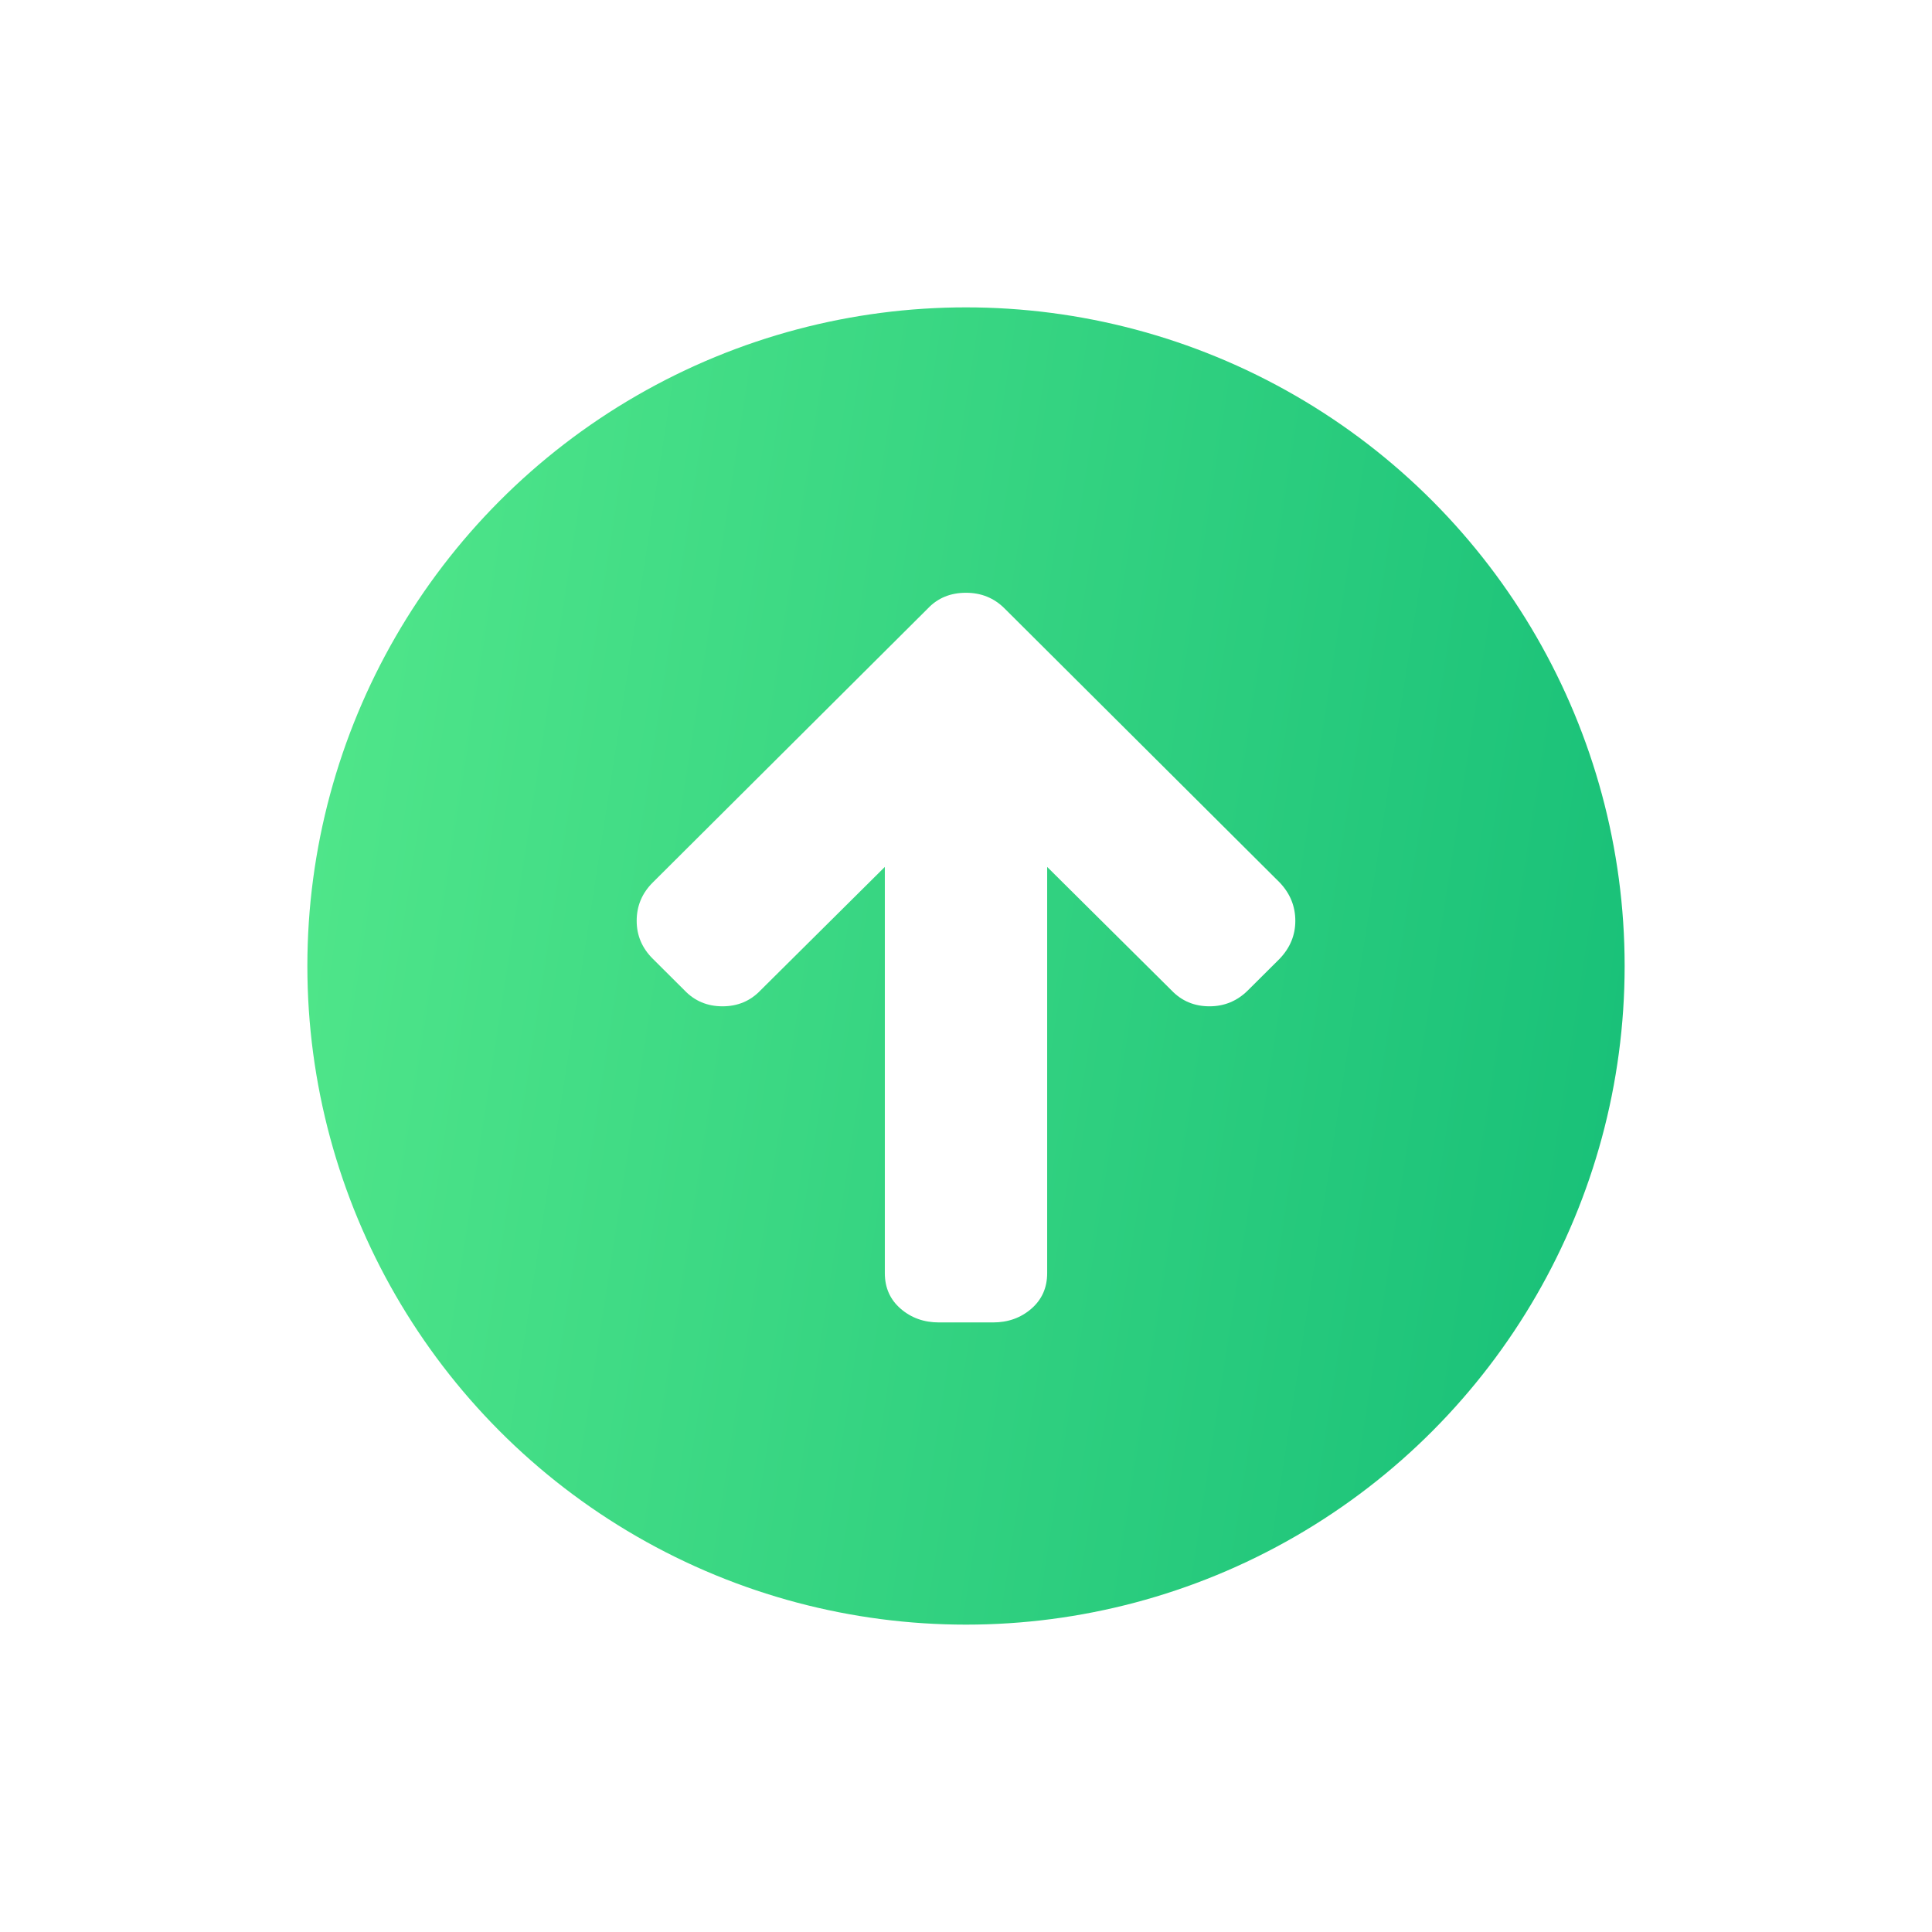 <svg width="88" height="88" viewBox="0 0 88 88" fill="none" xmlns="http://www.w3.org/2000/svg">
<g filter="url(#filter0_d_49_3913)">
<circle cx="44" cy="44" r="30" fill="url(#paint0_linear_49_3913)"/>
</g>
<path d="M59 41.943C59 42.595 58.763 43.17 58.288 43.669L56.843 45.107C56.356 45.593 55.772 45.836 55.091 45.836C54.398 45.836 53.82 45.593 53.358 45.107L47.697 39.487V57.991C47.697 58.656 47.456 59.196 46.975 59.612C46.494 60.028 45.913 60.235 45.232 60.235H42.768C42.087 60.235 41.506 60.028 41.025 59.612C40.544 59.196 40.303 58.656 40.303 57.991V39.487L34.642 45.107C34.18 45.593 33.602 45.836 32.909 45.836C32.216 45.836 31.638 45.593 31.176 45.107L29.732 43.669C29.244 43.183 29 42.607 29 41.943C29 41.265 29.244 40.683 29.732 40.197L42.267 27.71C42.716 27.237 43.294 27 44 27C44.693 27 45.277 27.237 45.752 27.71L58.288 40.197C58.763 40.696 59 41.278 59 41.943Z" fill="white"/>
<defs>
<filter id="filter0_d_49_3913" x="0" y="0" width="88" height="88" filterUnits="userSpaceOnUse" color-interpolation-filters="sRGB">
<feFlood flood-opacity="0" result="BackgroundImageFix"/>
<feColorMatrix in="SourceAlpha" type="matrix" values="0 0 0 0 0 0 0 0 0 0 0 0 0 0 0 0 0 0 127 0" result="hardAlpha"/>
<feMorphology radius="2" operator="dilate" in="SourceAlpha" result="effect1_dropShadow_49_3913"/>
<feOffset/>
<feGaussianBlur stdDeviation="6"/>
<feComposite in2="hardAlpha" operator="out"/>
<feColorMatrix type="matrix" values="0 0 0 0 0 0 0 0 0 0 0 0 0 0 0 0 0 0 0.2 0"/>
<feBlend mode="normal" in2="BackgroundImageFix" result="effect1_dropShadow_49_3913"/>
<feBlend mode="normal" in="SourceGraphic" in2="effect1_dropShadow_49_3913" result="shape"/>
</filter>
<linearGradient id="paint0_linear_49_3913" x1="14" y1="10.316" x2="83.264" y2="21.047" gradientUnits="userSpaceOnUse">
<stop stop-color="#53E88B"/>
<stop offset="1" stop-color="#15BE77"/>
</linearGradient>
</defs>
</svg>
